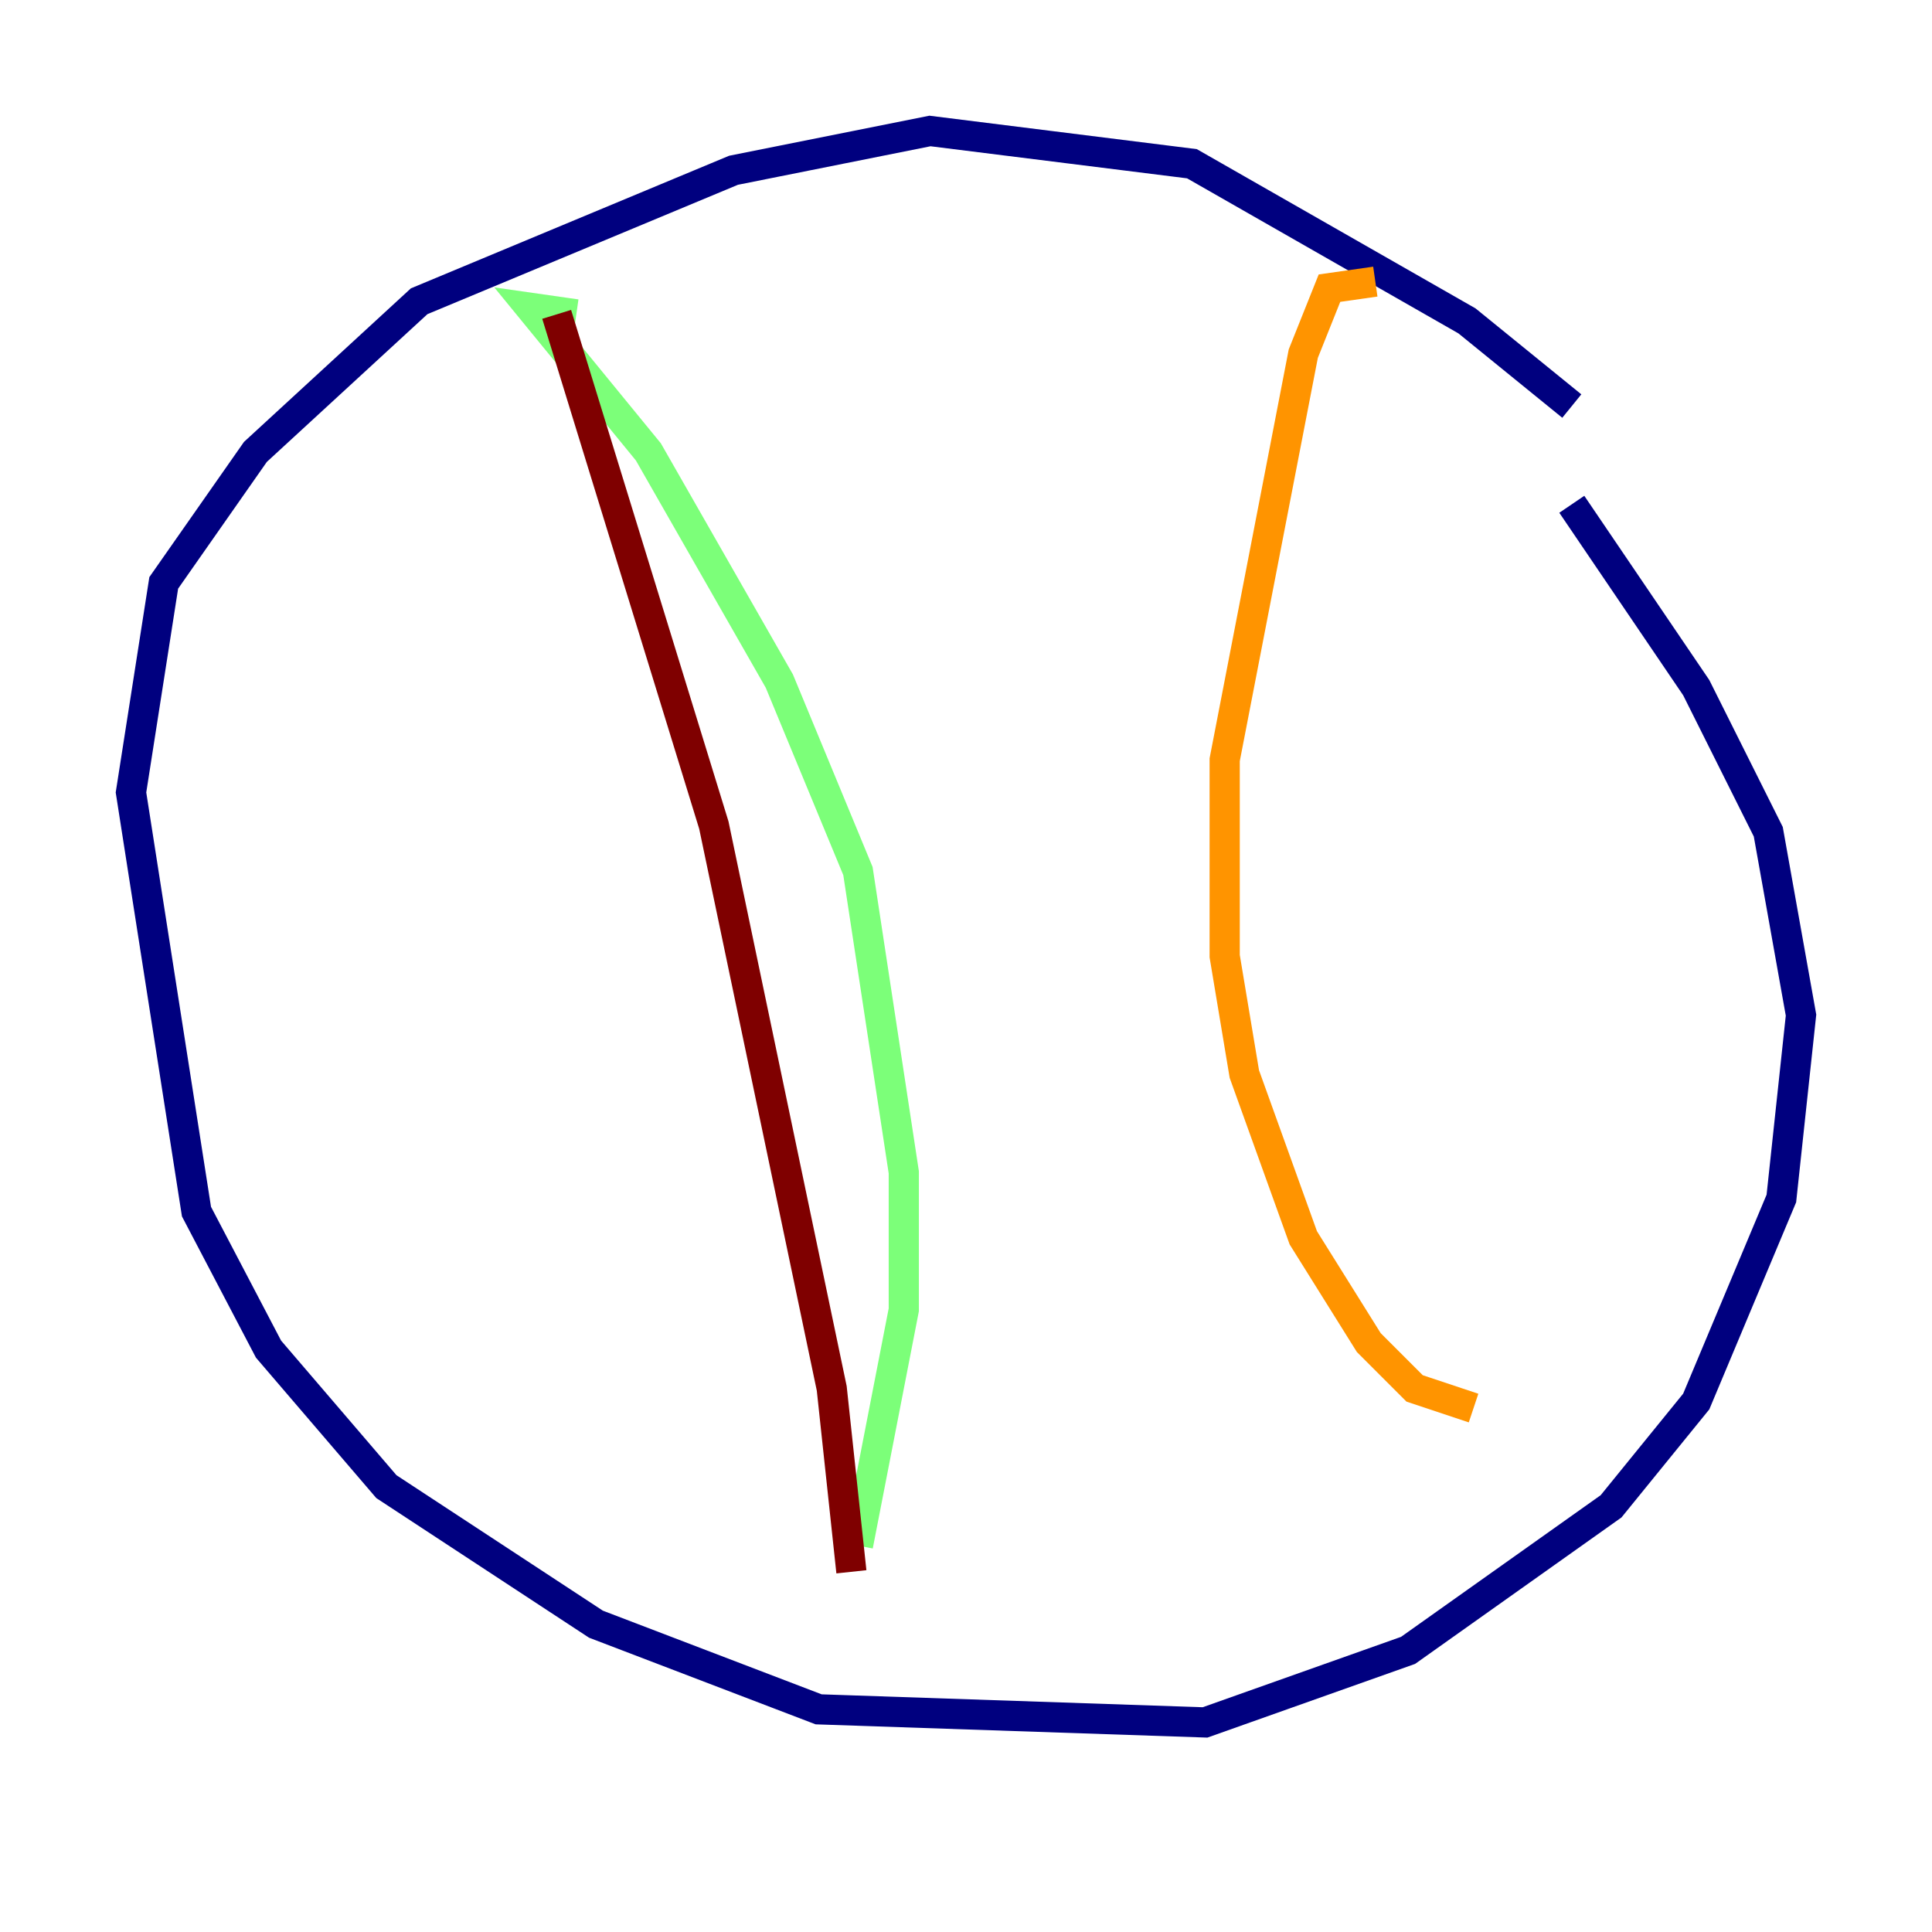 <?xml version="1.0" encoding="utf-8" ?>
<svg baseProfile="tiny" height="128" version="1.2" viewBox="0,0,128,128" width="128" xmlns="http://www.w3.org/2000/svg" xmlns:ev="http://www.w3.org/2001/xml-events" xmlns:xlink="http://www.w3.org/1999/xlink"><defs /><polyline fill="none" points="104.136,26.902 97.193,21.261 78.969,10.848 61.614,8.678 48.597,11.281 27.77,19.959 16.922,29.939 10.848,38.617 8.678,52.502 13.017,80.271 17.79,89.383 25.6,98.495 39.485,107.607 54.237,113.248 79.837,114.115 93.288,109.342 106.739,99.797 112.38,92.854 118.02,79.403 119.322,67.254 117.153,55.105 112.38,45.559 104.136,33.41" stroke="#00007f" stroke-width="2" /><polyline fill="none" points="42.088,22.129 42.088,22.129" stroke="#0080ff" stroke-width="2" /><polyline fill="none" points="38.183,20.827 35.146,20.393 42.956,29.939 51.634,45.125 56.841,57.709 59.878,77.668 59.878,86.78 56.841,102.4" stroke="#7cff79" stroke-width="2" /><polyline fill="none" points="91.119,18.658 88.081,19.091 86.346,23.43 81.139,50.332 81.139,63.349 82.441,71.159 86.346,82.007 90.685,88.949 93.722,91.986 97.627,93.288" stroke="#ff9400" stroke-width="2" /><polyline fill="none" points="36.881,20.827 47.295,54.671 55.105,91.986 56.407,104.136" stroke="#7f0000" stroke-width="2" /></svg>
